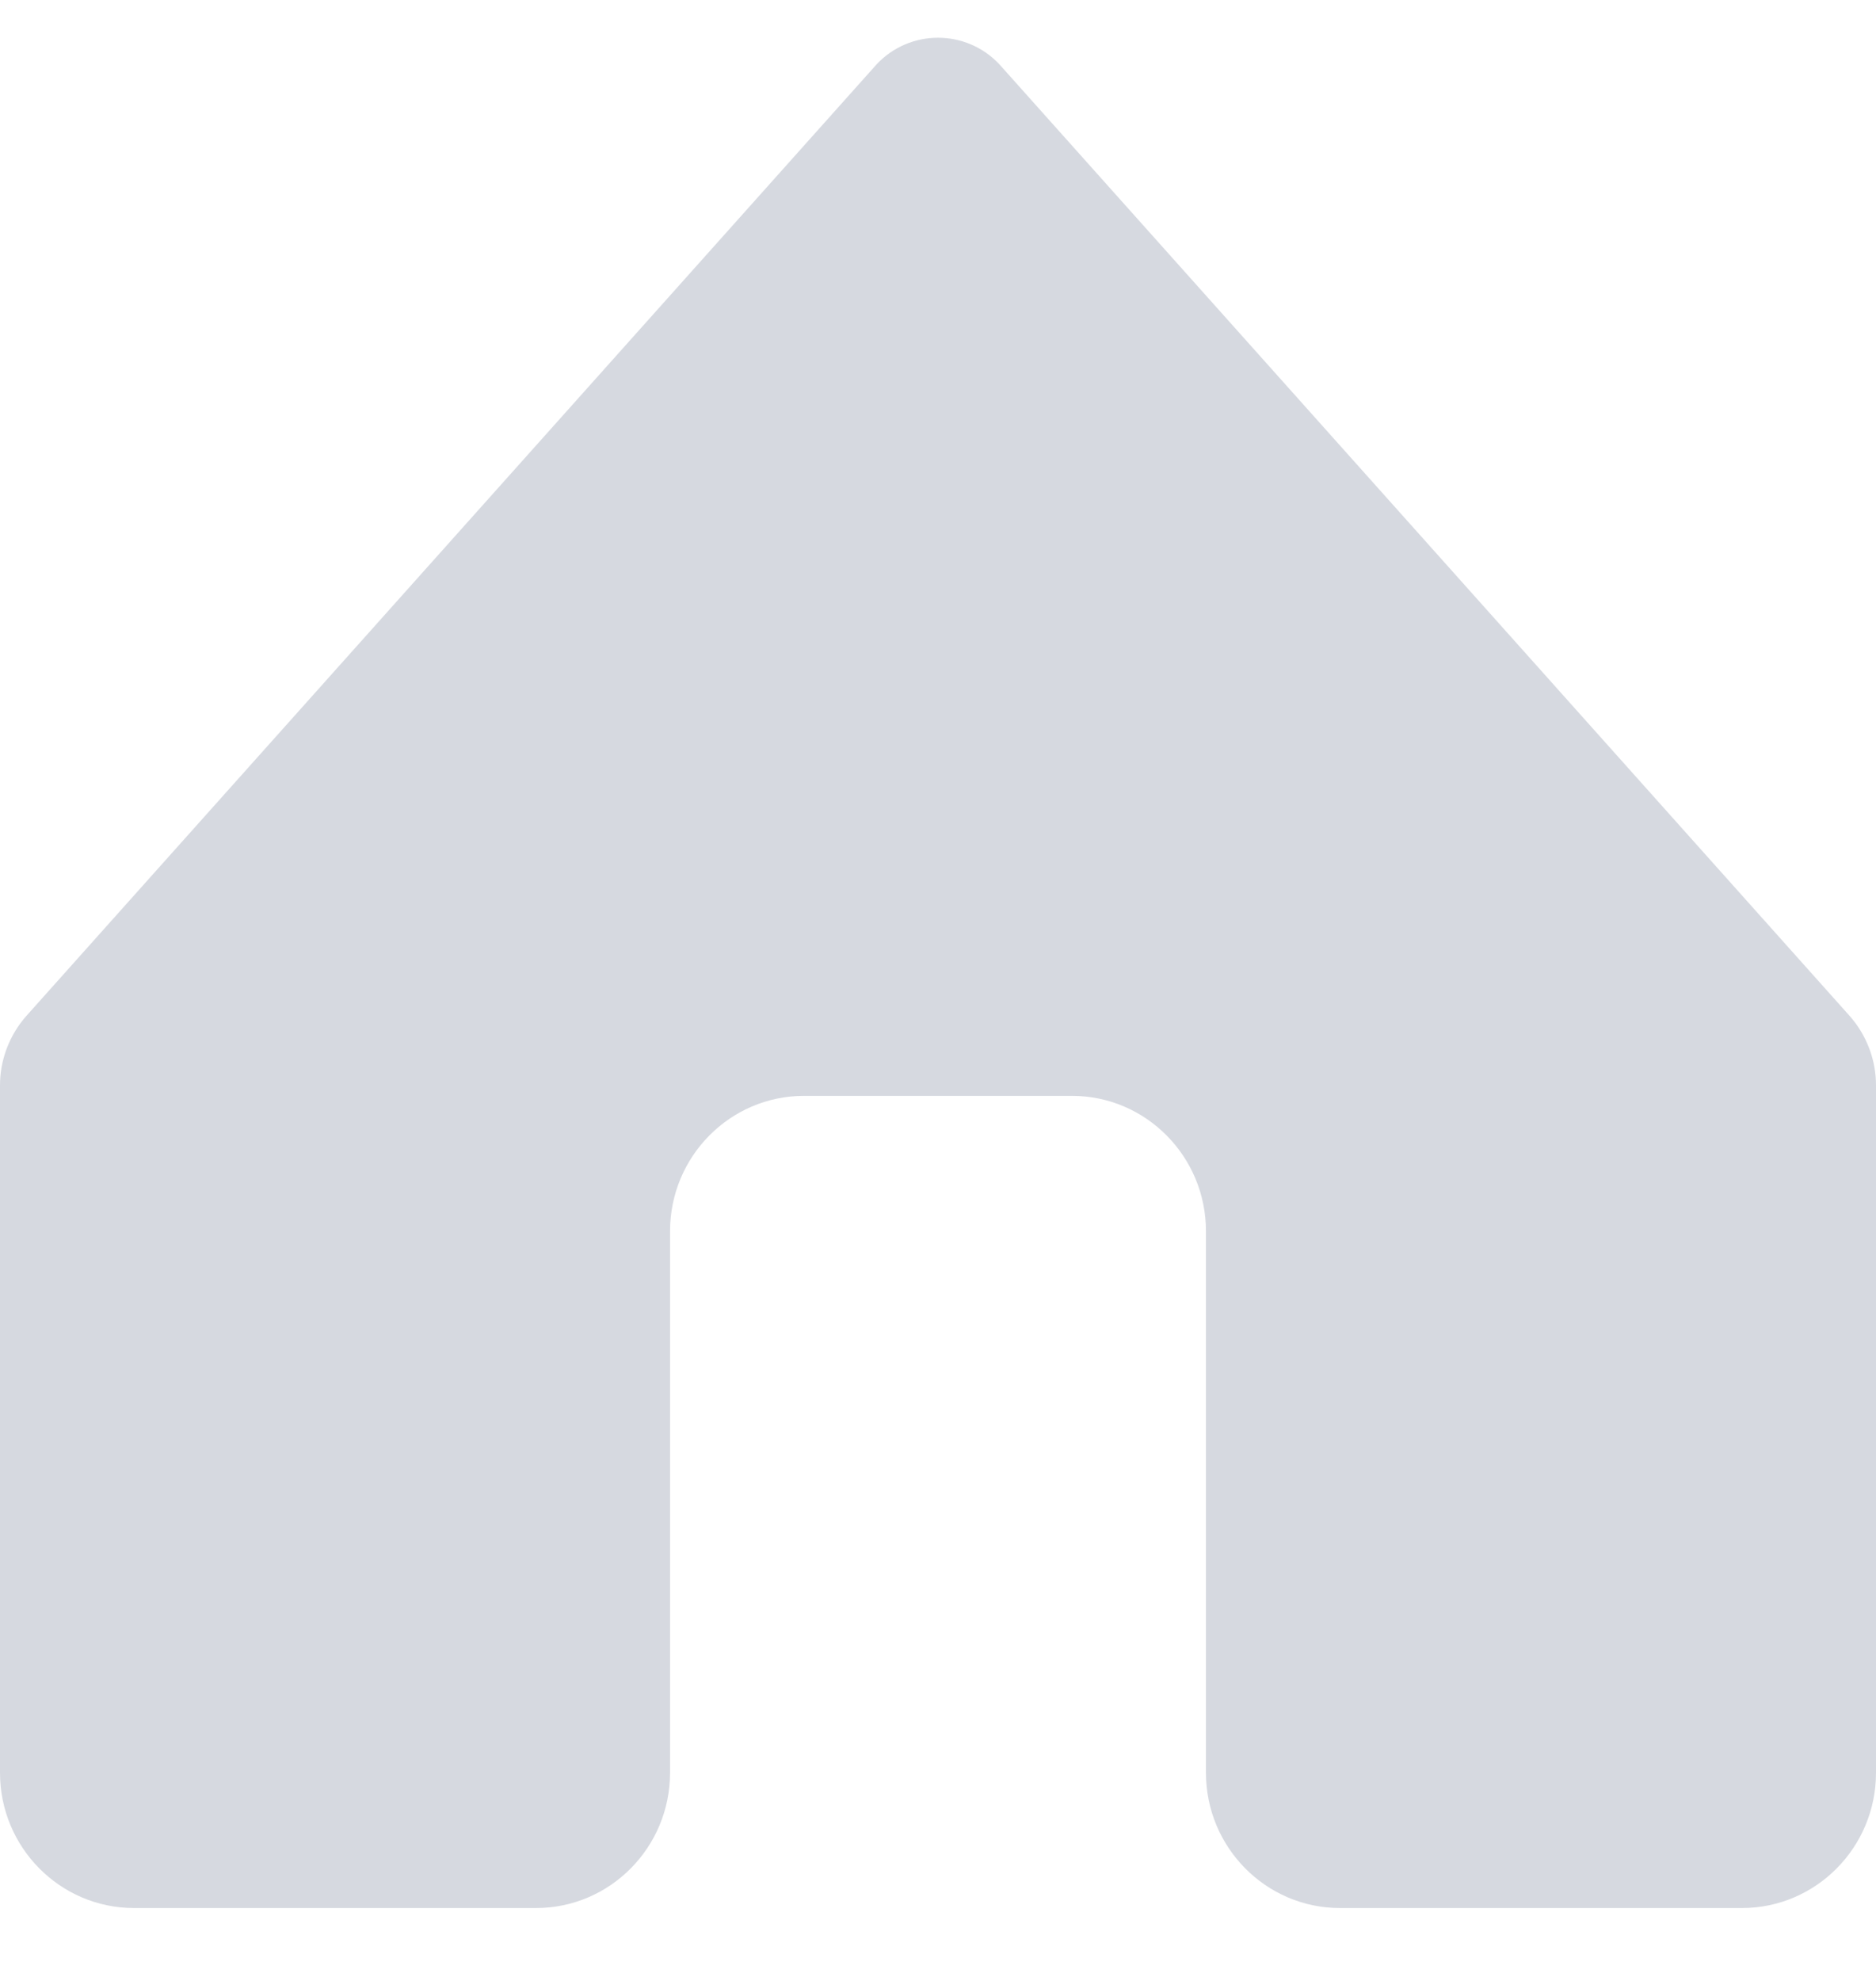 <svg width="18" height="19" viewBox="0 0 18 19" fill="none" xmlns="http://www.w3.org/2000/svg">
<path fill-rule="evenodd" clip-rule="evenodd" d="M9.589 0.617C9.27 0.277 8.73 0.277 8.411 0.617L0.254 9.743C0.091 9.927 0 10.164 0 10.41V17.003C0 17.719 0.576 18.301 1.286 18.301H5.143C5.853 18.301 6.429 17.719 6.429 17.003V11.809C6.429 11.093 7.005 10.511 7.714 10.511H10.286C10.995 10.511 11.571 11.093 11.571 11.809V17.003C11.571 17.719 12.147 18.301 12.857 18.301H16.714C17.424 18.301 18 17.719 18 17.003V10.41C18 10.164 17.909 9.927 17.746 9.743L9.589 0.617Z" fill="#D6D9E0"/>
</svg>
